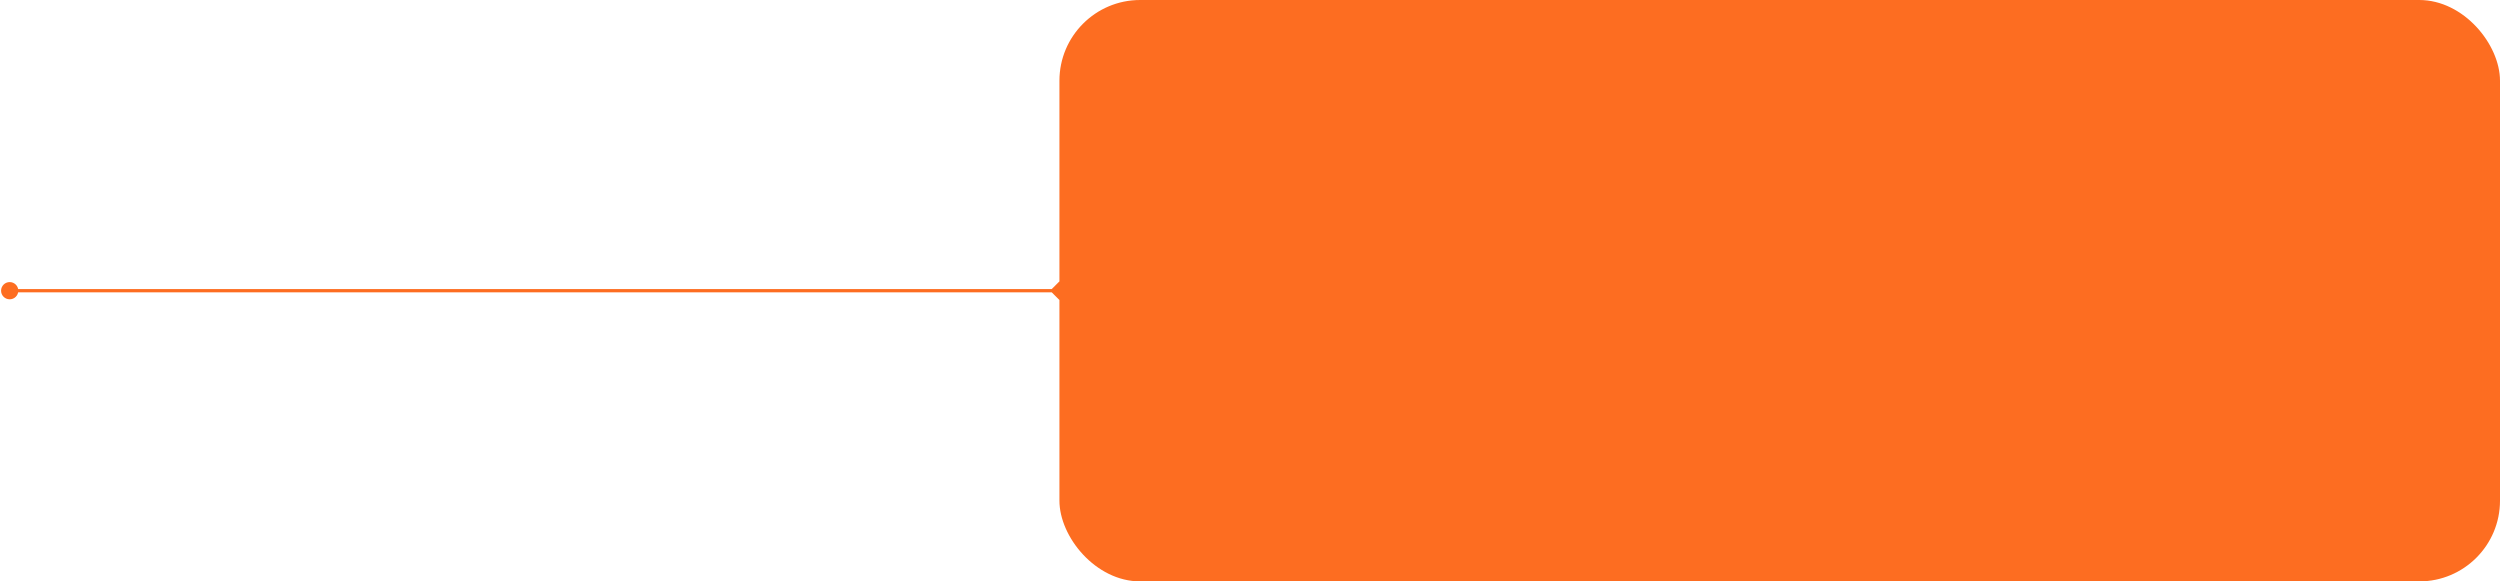 <svg width="774" height="180" viewBox="0 0 774 180" fill="none" xmlns="http://www.w3.org/2000/svg">
<path d="M330.887 90L328 87.113L325.113 90L328 92.887L330.887 90ZM5.667 90C5.667 88.527 4.473 87.333 3 87.333C1.527 87.333 0.333 88.527 0.333 90C0.333 91.473 1.527 92.667 3 92.667C4.473 92.667 5.667 91.473 5.667 90ZM328 89.5L3 89.5L3 90.5L328 90.5L328 89.5Z" fill="#FD6D21"/>
<rect x="328" width="446" height="180" rx="25" fill="#FD6D21"/>
</svg>
